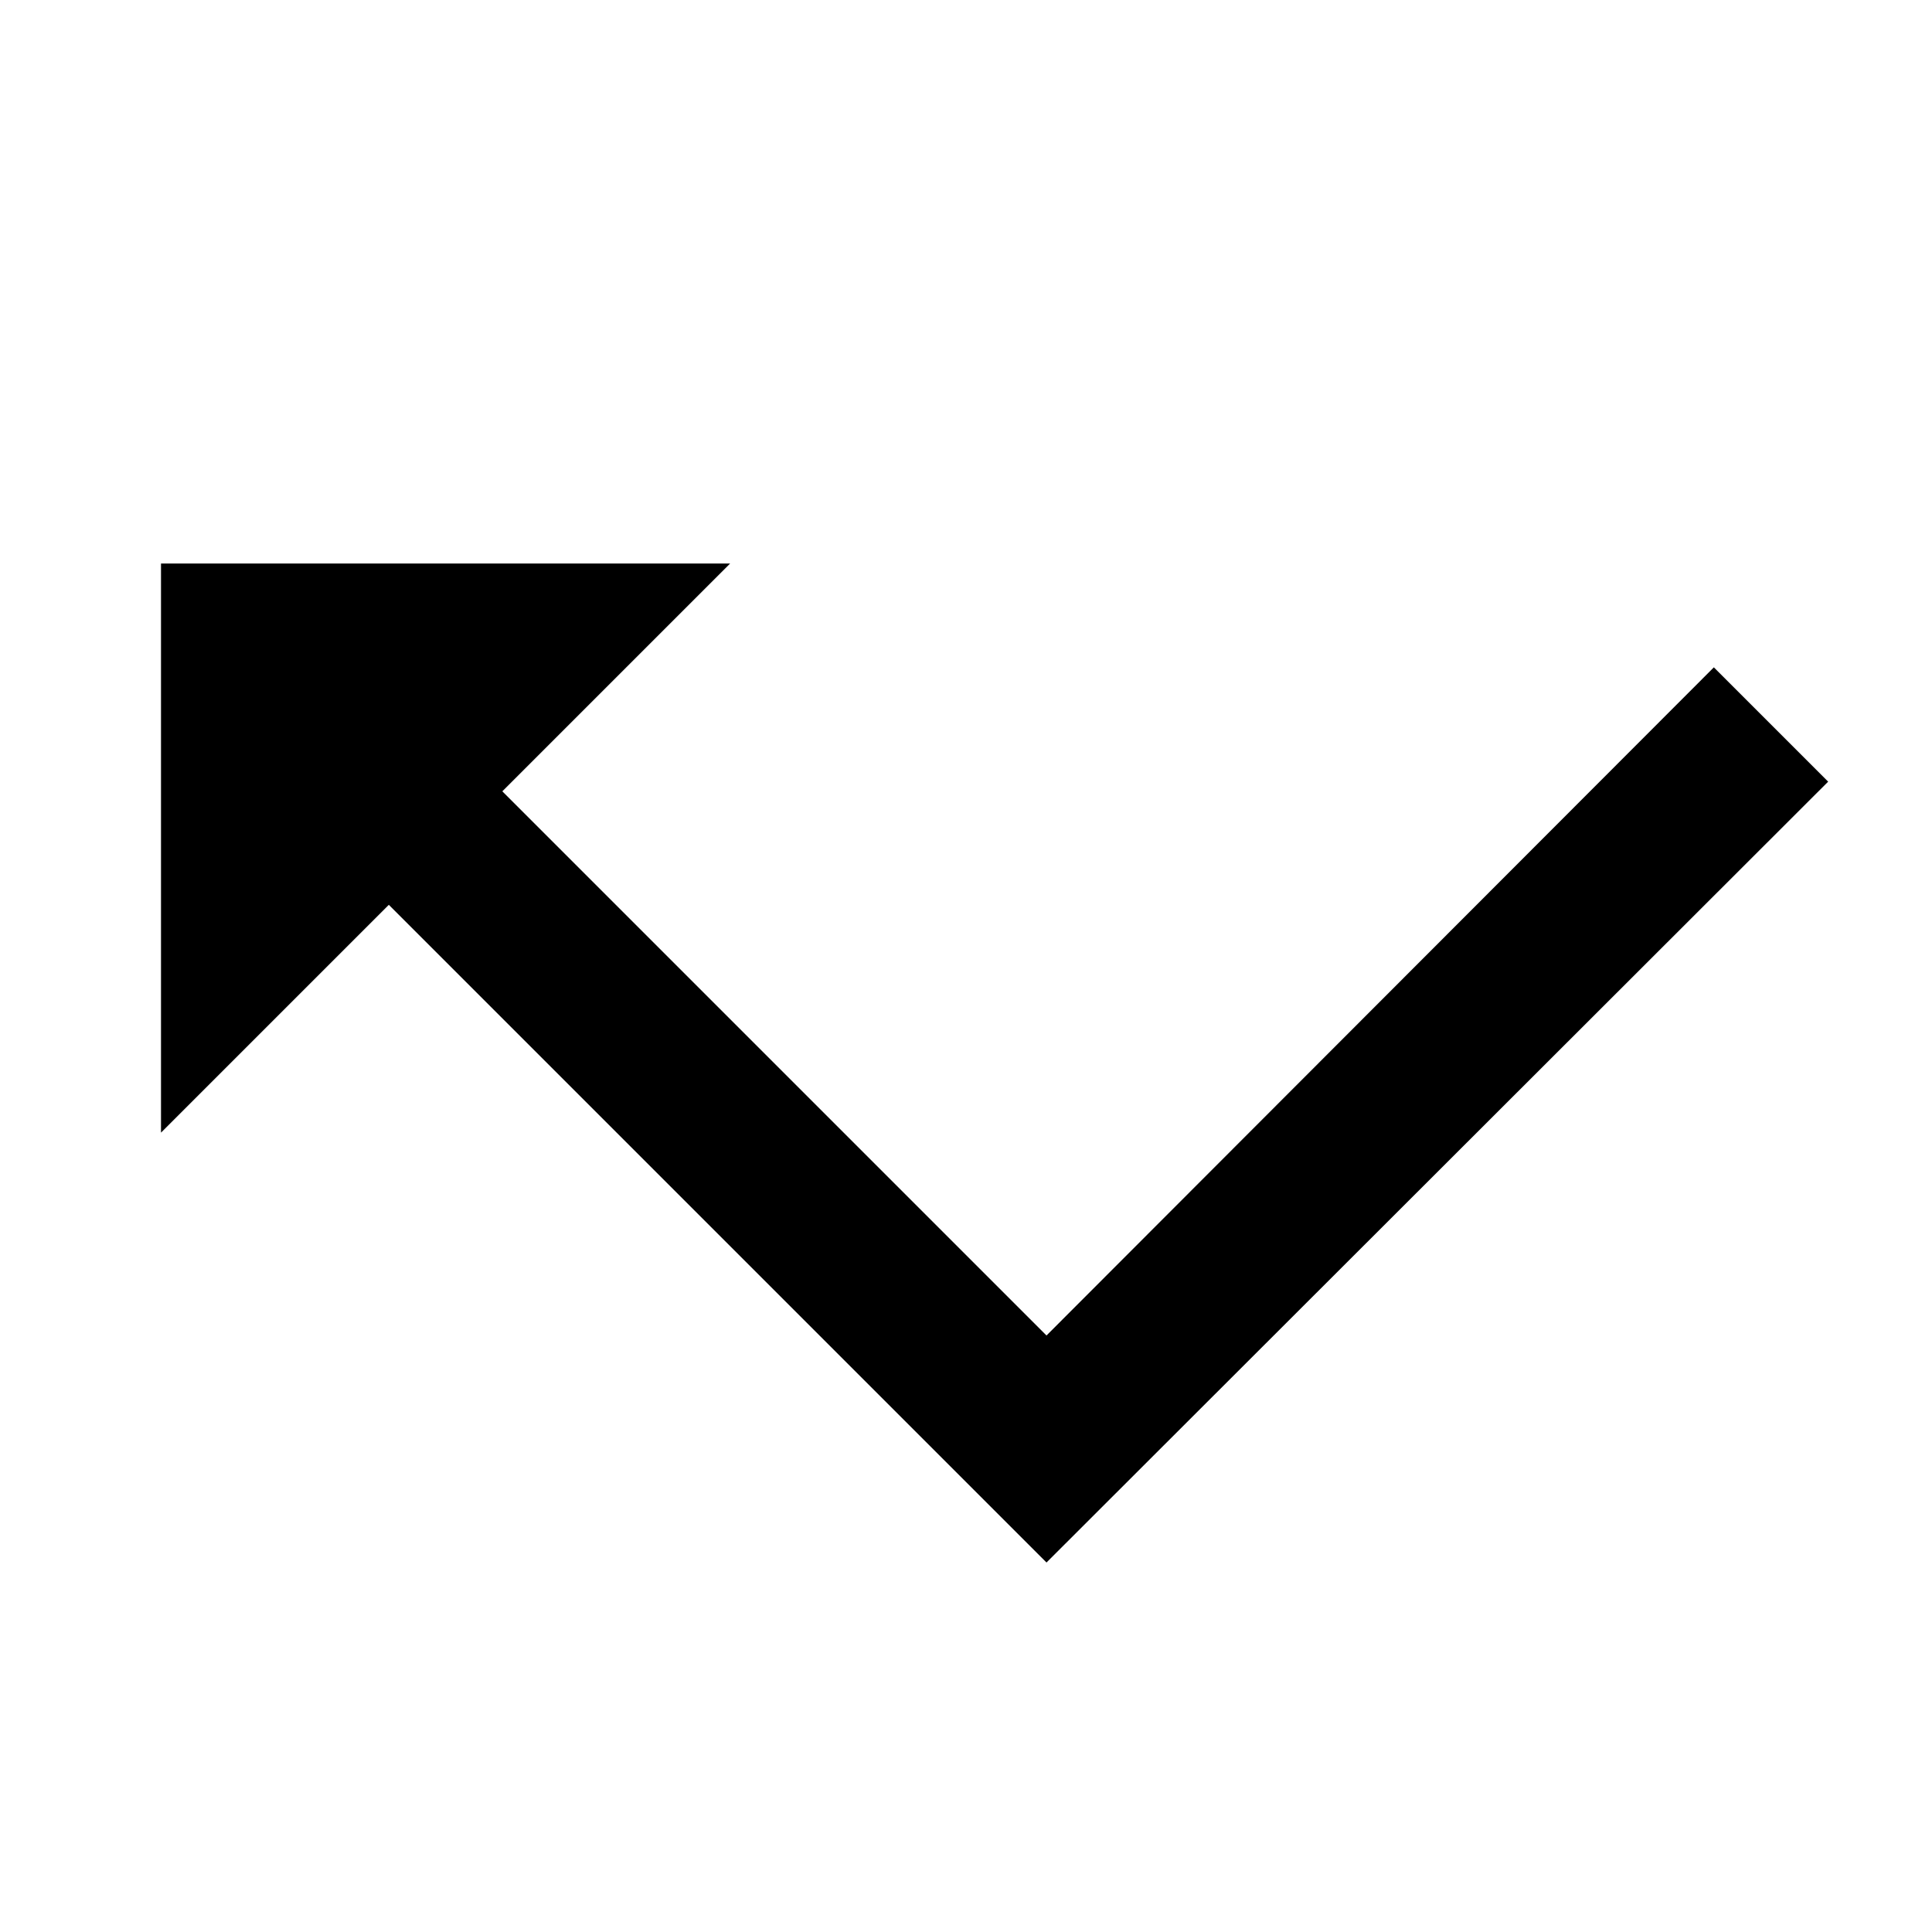 <svg id="Layer_1" data-name="Layer 1" xmlns="http://www.w3.org/2000/svg" viewBox="0 0 24 24"><title>iconoteka_call_missed_b_s</title><polygon points="22.71 9.71 21.29 8.29 13 16.59 6.24 9.83 9.07 7 2 7 2 14.07 4.83 11.24 13 19.41 22.71 9.71"/></svg>
